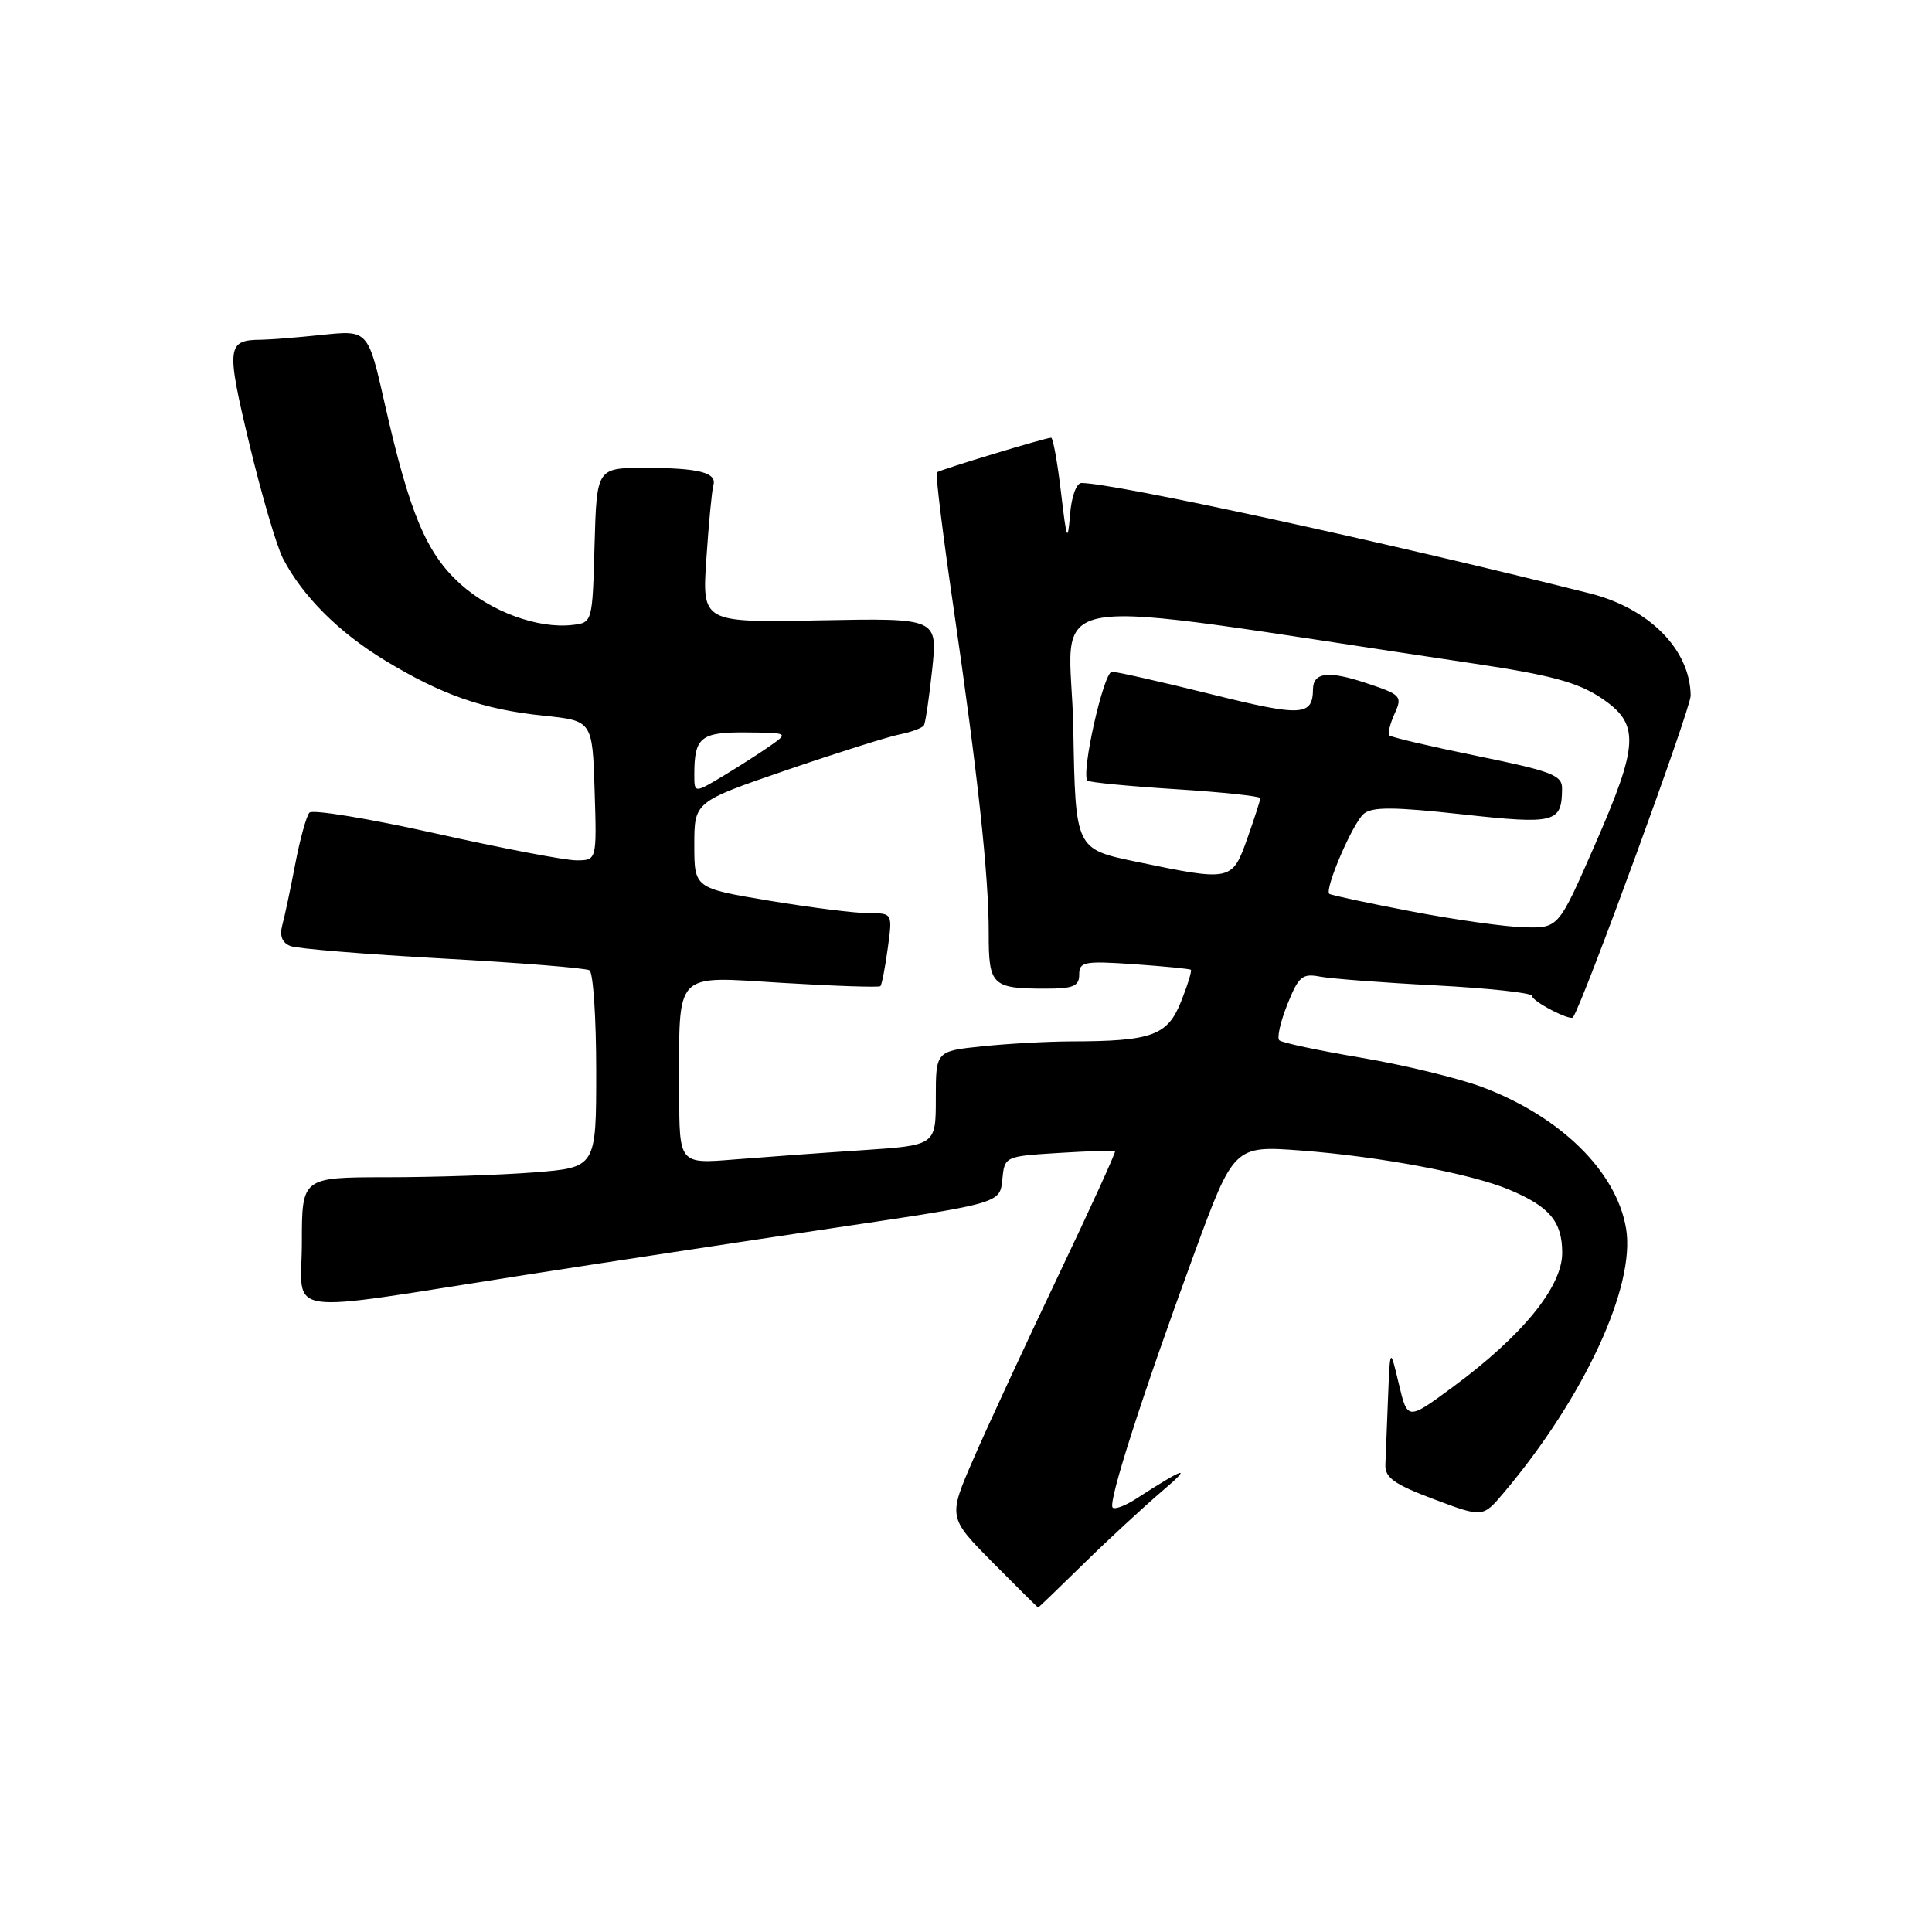 <?xml version="1.0" encoding="UTF-8" standalone="no"?>
<!DOCTYPE svg PUBLIC "-//W3C//DTD SVG 1.1//EN" "http://www.w3.org/Graphics/SVG/1.1/DTD/svg11.dtd" >
<svg xmlns="http://www.w3.org/2000/svg" xmlns:xlink="http://www.w3.org/1999/xlink" version="1.1" viewBox="0 0 256 256">
 <g >
 <path fill="currentColor"
d=" M 143.59 207.20 C 146.84 204.01 151.53 199.68 154.00 197.57 C 158.13 194.06 157.04 194.39 150.47 198.64 C 149.08 199.53 147.71 200.04 147.43 199.76 C 146.78 199.11 151.32 184.98 158.17 166.30 C 163.50 151.78 163.50 151.78 172.50 152.46 C 182.79 153.24 194.90 155.51 199.96 157.63 C 205.32 159.87 207.00 161.87 207.00 166.01 C 207.00 170.52 201.71 177.00 192.50 183.79 C 186.50 188.22 186.50 188.22 185.35 183.36 C 184.19 178.50 184.19 178.50 183.92 185.25 C 183.77 188.96 183.61 192.95 183.57 194.10 C 183.51 195.80 184.77 196.69 189.99 198.65 C 196.48 201.09 196.48 201.09 199.26 197.79 C 209.93 185.14 216.75 170.40 215.46 162.77 C 214.18 155.20 206.76 147.92 196.34 144.02 C 193.19 142.85 185.99 141.10 180.35 140.15 C 174.71 139.20 169.83 138.16 169.51 137.84 C 169.18 137.51 169.67 135.37 170.59 133.07 C 172.06 129.39 172.56 128.96 174.88 129.40 C 176.32 129.68 183.24 130.21 190.25 130.57 C 197.26 130.94 203.00 131.56 203.00 131.96 C 203.00 132.68 208.10 135.33 208.44 134.79 C 209.92 132.47 224.04 93.86 224.02 92.18 C 223.96 86.09 218.55 80.61 210.64 78.62 C 182.96 71.68 147.66 64.02 143.31 64.00 C 142.62 64.00 141.97 65.81 141.78 68.25 C 141.48 71.96 141.33 71.58 140.59 65.25 C 140.12 61.26 139.53 58.00 139.28 58.00 C 138.55 58.00 124.55 62.24 124.14 62.59 C 123.94 62.76 124.91 70.68 126.30 80.20 C 129.57 102.63 131.02 116.01 131.01 123.64 C 131.00 130.59 131.43 131.00 138.58 131.00 C 142.23 131.00 143.00 130.67 143.00 129.13 C 143.00 127.44 143.66 127.31 150.25 127.76 C 154.24 128.04 157.63 128.37 157.79 128.50 C 157.95 128.64 157.36 130.55 156.48 132.75 C 154.69 137.23 152.62 137.97 141.90 137.99 C 138.81 138.00 133.53 138.29 130.15 138.64 C 124.00 139.28 124.00 139.28 124.00 145.52 C 124.00 151.76 124.00 151.76 114.25 152.41 C 108.89 152.76 101.24 153.32 97.25 153.64 C 90.00 154.23 90.00 154.23 90.00 144.74 C 90.00 128.37 89.06 129.36 103.74 130.24 C 110.67 130.66 116.48 130.85 116.66 130.67 C 116.84 130.49 117.28 128.24 117.63 125.67 C 118.27 121.00 118.27 121.00 115.09 121.00 C 113.34 121.00 107.43 120.26 101.95 119.35 C 92.00 117.69 92.00 117.69 92.00 111.96 C 92.00 106.24 92.00 106.24 104.20 102.05 C 110.91 99.75 117.67 97.62 119.22 97.31 C 120.77 97.00 122.21 96.46 122.42 96.12 C 122.63 95.78 123.12 92.44 123.52 88.70 C 124.24 81.90 124.24 81.90 108.63 82.20 C 93.02 82.50 93.02 82.50 93.60 74.00 C 93.91 69.33 94.33 64.97 94.52 64.33 C 95.04 62.62 92.62 62.00 85.45 62.00 C 79.07 62.00 79.07 62.00 78.78 72.25 C 78.50 82.50 78.50 82.50 75.83 82.81 C 71.28 83.33 65.07 81.06 60.99 77.37 C 56.49 73.31 54.27 68.01 51.01 53.62 C 48.78 43.74 48.78 43.74 42.74 44.37 C 39.42 44.72 35.76 45.01 34.60 45.02 C 30.06 45.05 29.95 45.93 33.03 58.78 C 34.64 65.50 36.65 72.35 37.49 73.99 C 40.07 78.97 44.87 83.78 50.98 87.49 C 58.55 92.09 64.03 94.00 72.00 94.83 C 78.50 95.50 78.50 95.50 78.79 104.75 C 79.08 114.00 79.08 114.00 76.37 114.00 C 74.89 114.00 66.49 112.40 57.70 110.43 C 48.92 108.47 41.40 107.23 41.00 107.68 C 40.60 108.13 39.75 111.20 39.12 114.50 C 38.49 117.80 37.72 121.45 37.40 122.61 C 37.03 124.03 37.39 124.93 38.50 125.36 C 39.42 125.71 48.50 126.45 58.69 127.01 C 68.89 127.57 77.62 128.27 78.11 128.57 C 78.60 128.87 79.00 134.87 79.00 141.91 C 79.00 154.70 79.00 154.70 70.75 155.35 C 66.21 155.70 57.44 155.99 51.25 155.99 C 40.00 156.00 40.00 156.00 40.00 164.63 C 40.00 174.60 36.53 174.09 69.50 168.95 C 79.95 167.32 98.40 164.51 110.50 162.71 C 132.50 159.44 132.50 159.44 132.81 156.33 C 133.11 153.22 133.11 153.22 140.31 152.77 C 144.26 152.53 147.62 152.41 147.76 152.51 C 147.90 152.61 144.50 160.07 140.20 169.09 C 135.90 178.12 130.86 189.00 129.00 193.28 C 125.62 201.05 125.62 201.05 131.53 207.03 C 134.78 210.31 137.49 213.00 137.56 213.00 C 137.63 213.00 140.34 210.39 143.59 207.20 Z  M 187.00 120.76 C 181.22 119.66 176.34 118.61 176.14 118.44 C 175.47 117.84 179.26 109.03 180.71 107.83 C 181.83 106.89 184.71 106.91 193.72 107.90 C 206.11 109.26 206.95 109.04 206.98 104.49 C 207.00 102.72 205.61 102.19 195.77 100.18 C 189.60 98.92 184.35 97.69 184.11 97.45 C 183.87 97.21 184.18 95.91 184.79 94.57 C 185.85 92.24 185.67 92.05 180.97 90.49 C 176.03 88.85 174.01 89.09 173.98 91.31 C 173.94 94.90 172.50 94.97 160.46 91.98 C 153.88 90.35 147.98 89.01 147.34 89.01 C 146.24 89.00 143.20 102.53 144.10 103.44 C 144.34 103.67 149.59 104.18 155.76 104.57 C 161.94 104.96 167.00 105.50 167.00 105.76 C 167.00 106.02 166.22 108.43 165.27 111.12 C 163.25 116.78 163.15 116.80 150.50 114.17 C 142.50 112.50 142.50 112.50 142.22 96.61 C 141.90 77.82 134.95 78.95 195.33 87.93 C 205.39 89.43 209.01 90.40 212.08 92.43 C 217.33 95.91 217.23 98.48 211.25 112.13 C 206.50 122.98 206.50 122.98 202.00 122.87 C 199.53 122.82 192.78 121.87 187.00 120.76 Z  M 92.00 102.64 C 92.00 97.68 92.84 97.00 98.86 97.05 C 104.45 97.10 104.48 97.12 102.09 98.80 C 100.76 99.74 97.94 101.54 95.84 102.81 C 92.00 105.11 92.00 105.11 92.00 102.64 Z "/>
</g>
</svg>